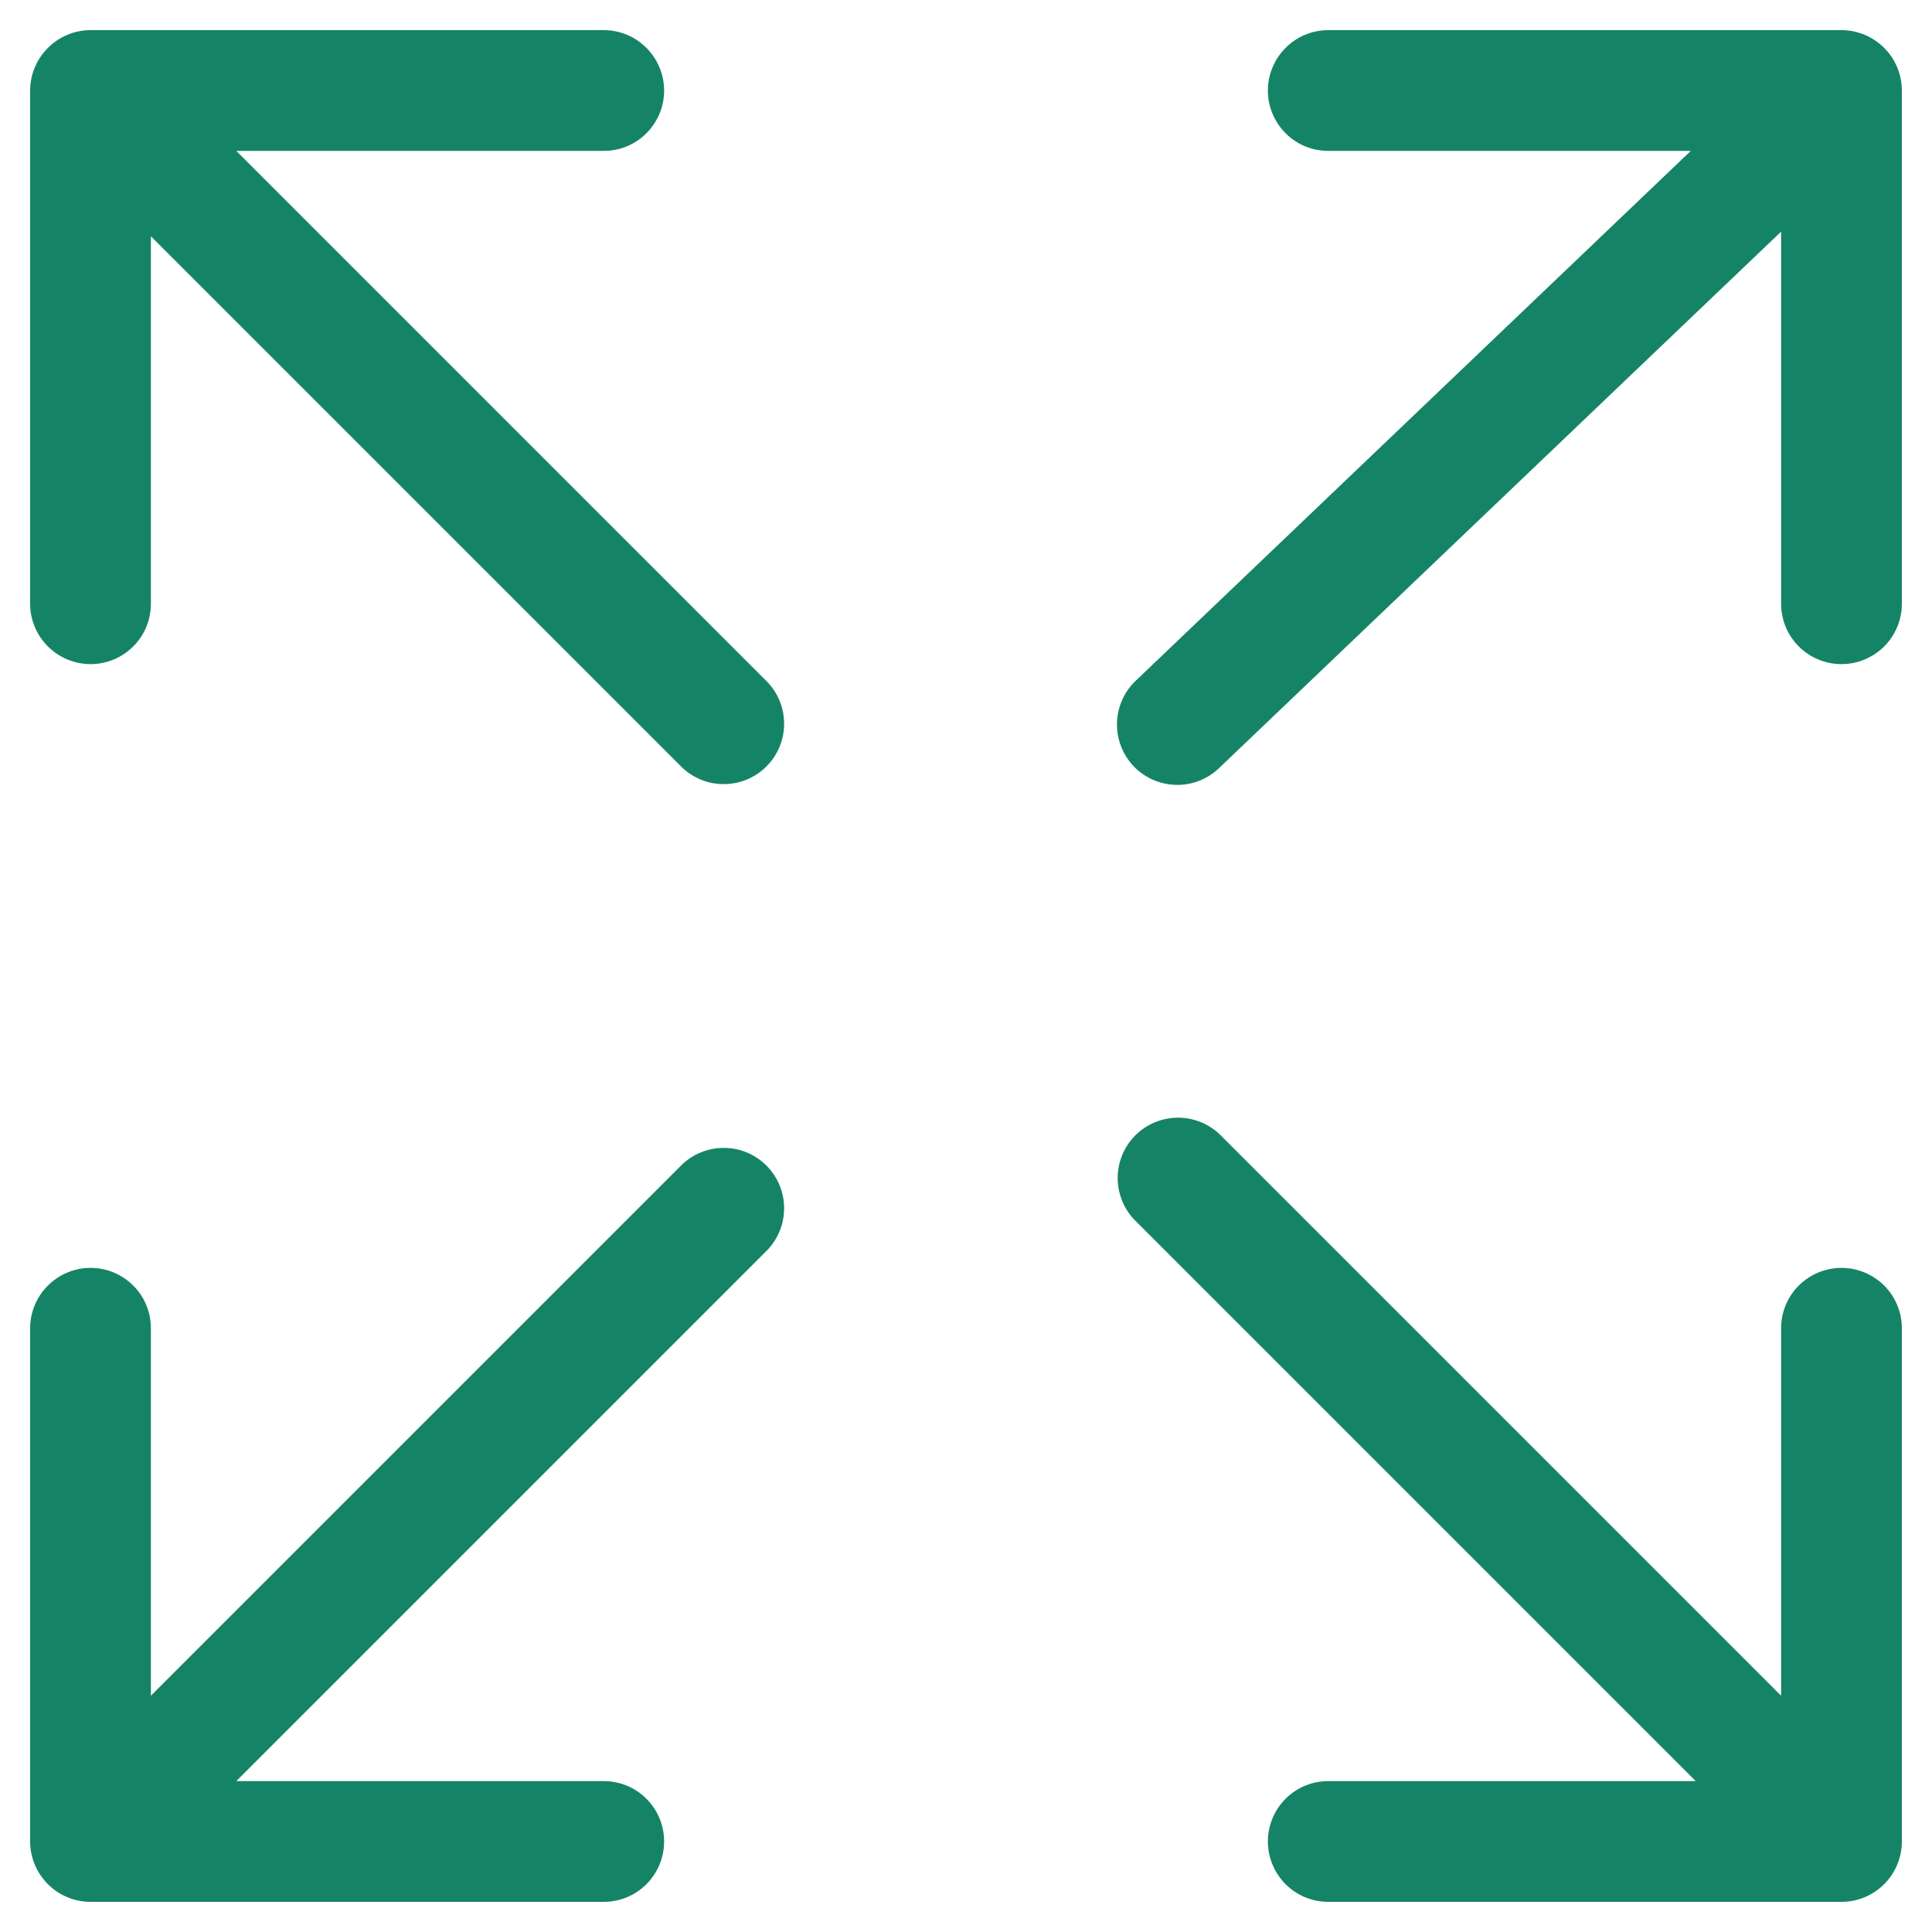 <svg width="20" height="20" viewBox="0 0 20 20" fill="none" xmlns="http://www.w3.org/2000/svg">
<g clip-path="url(#clip0_248_2992)">
<path d="M19.063 0.312H13.75C13.584 0.312 13.425 0.378 13.308 0.496C13.191 0.613 13.125 0.772 13.125 0.938C13.125 1.103 13.191 1.262 13.308 1.379C13.425 1.497 13.584 1.562 13.75 1.562H17.503L11.756 7.048C11.697 7.104 11.649 7.172 11.616 7.247C11.583 7.322 11.565 7.403 11.563 7.485C11.561 7.567 11.575 7.649 11.605 7.726C11.634 7.802 11.679 7.872 11.735 7.932C11.792 7.991 11.86 8.039 11.935 8.072C12.01 8.105 12.091 8.123 12.173 8.125C12.255 8.127 12.337 8.113 12.413 8.083C12.49 8.053 12.56 8.009 12.619 7.952L18.438 2.398V6.25C18.438 6.416 18.503 6.575 18.621 6.692C18.738 6.809 18.897 6.875 19.063 6.875C19.228 6.875 19.387 6.809 19.505 6.692C19.622 6.575 19.688 6.416 19.688 6.25V0.938C19.688 0.772 19.622 0.613 19.505 0.496C19.387 0.378 19.228 0.312 19.063 0.312Z" fill="#158466"/>
<path d="M19.063 13.125C18.897 13.125 18.738 13.191 18.621 13.308C18.503 13.425 18.438 13.584 18.438 13.75V17.554L12.63 11.746C12.512 11.632 12.354 11.569 12.19 11.57C12.026 11.572 11.869 11.637 11.753 11.753C11.637 11.869 11.572 12.026 11.57 12.19C11.569 12.354 11.632 12.512 11.746 12.63L17.554 18.438H13.75C13.584 18.438 13.425 18.503 13.308 18.621C13.191 18.738 13.125 18.897 13.125 19.063C13.125 19.228 13.191 19.387 13.308 19.505C13.425 19.622 13.584 19.688 13.75 19.688H19.063C19.228 19.688 19.387 19.622 19.505 19.505C19.622 19.387 19.688 19.228 19.688 19.063V13.75C19.688 13.584 19.622 13.425 19.505 13.308C19.387 13.191 19.228 13.125 19.063 13.125Z" fill="#158466"/>
<path d="M7.058 12.058L1.562 17.554V13.75C1.562 13.584 1.497 13.425 1.379 13.308C1.262 13.191 1.103 13.125 0.938 13.125C0.772 13.125 0.613 13.191 0.496 13.308C0.378 13.425 0.312 13.584 0.312 13.75V19.063C0.312 19.228 0.378 19.387 0.496 19.505C0.613 19.622 0.772 19.688 0.938 19.688H6.25C6.416 19.688 6.575 19.622 6.692 19.505C6.809 19.387 6.875 19.228 6.875 19.063C6.875 18.897 6.809 18.738 6.692 18.621C6.575 18.503 6.416 18.438 6.25 18.438H2.446L7.942 12.942C8.056 12.824 8.119 12.666 8.117 12.502C8.116 12.338 8.05 12.182 7.934 12.066C7.818 11.95 7.662 11.884 7.498 11.883C7.334 11.881 7.176 11.944 7.058 12.058Z" fill="#158466"/>
<path d="M2.446 1.562H6.25C6.416 1.562 6.575 1.497 6.692 1.379C6.809 1.262 6.875 1.103 6.875 0.938C6.875 0.772 6.809 0.613 6.692 0.496C6.575 0.378 6.416 0.312 6.25 0.312H0.938C0.772 0.312 0.613 0.378 0.496 0.496C0.378 0.613 0.312 0.772 0.312 0.938V6.25C0.312 6.416 0.378 6.575 0.496 6.692C0.613 6.809 0.772 6.875 0.938 6.875C1.103 6.875 1.262 6.809 1.379 6.692C1.497 6.575 1.562 6.416 1.562 6.25V2.446L7.058 7.942C7.176 8.056 7.334 8.119 7.498 8.117C7.662 8.116 7.818 8.05 7.934 7.934C8.05 7.818 8.116 7.662 8.117 7.498C8.119 7.334 8.056 7.176 7.942 7.058L2.446 1.562Z" fill="#158466"/>
</g>
<defs>
<clipPath id="clip0_248_2992">
<rect width="20" height="20" fill="white"/>
</clipPath>
</defs>
</svg>
